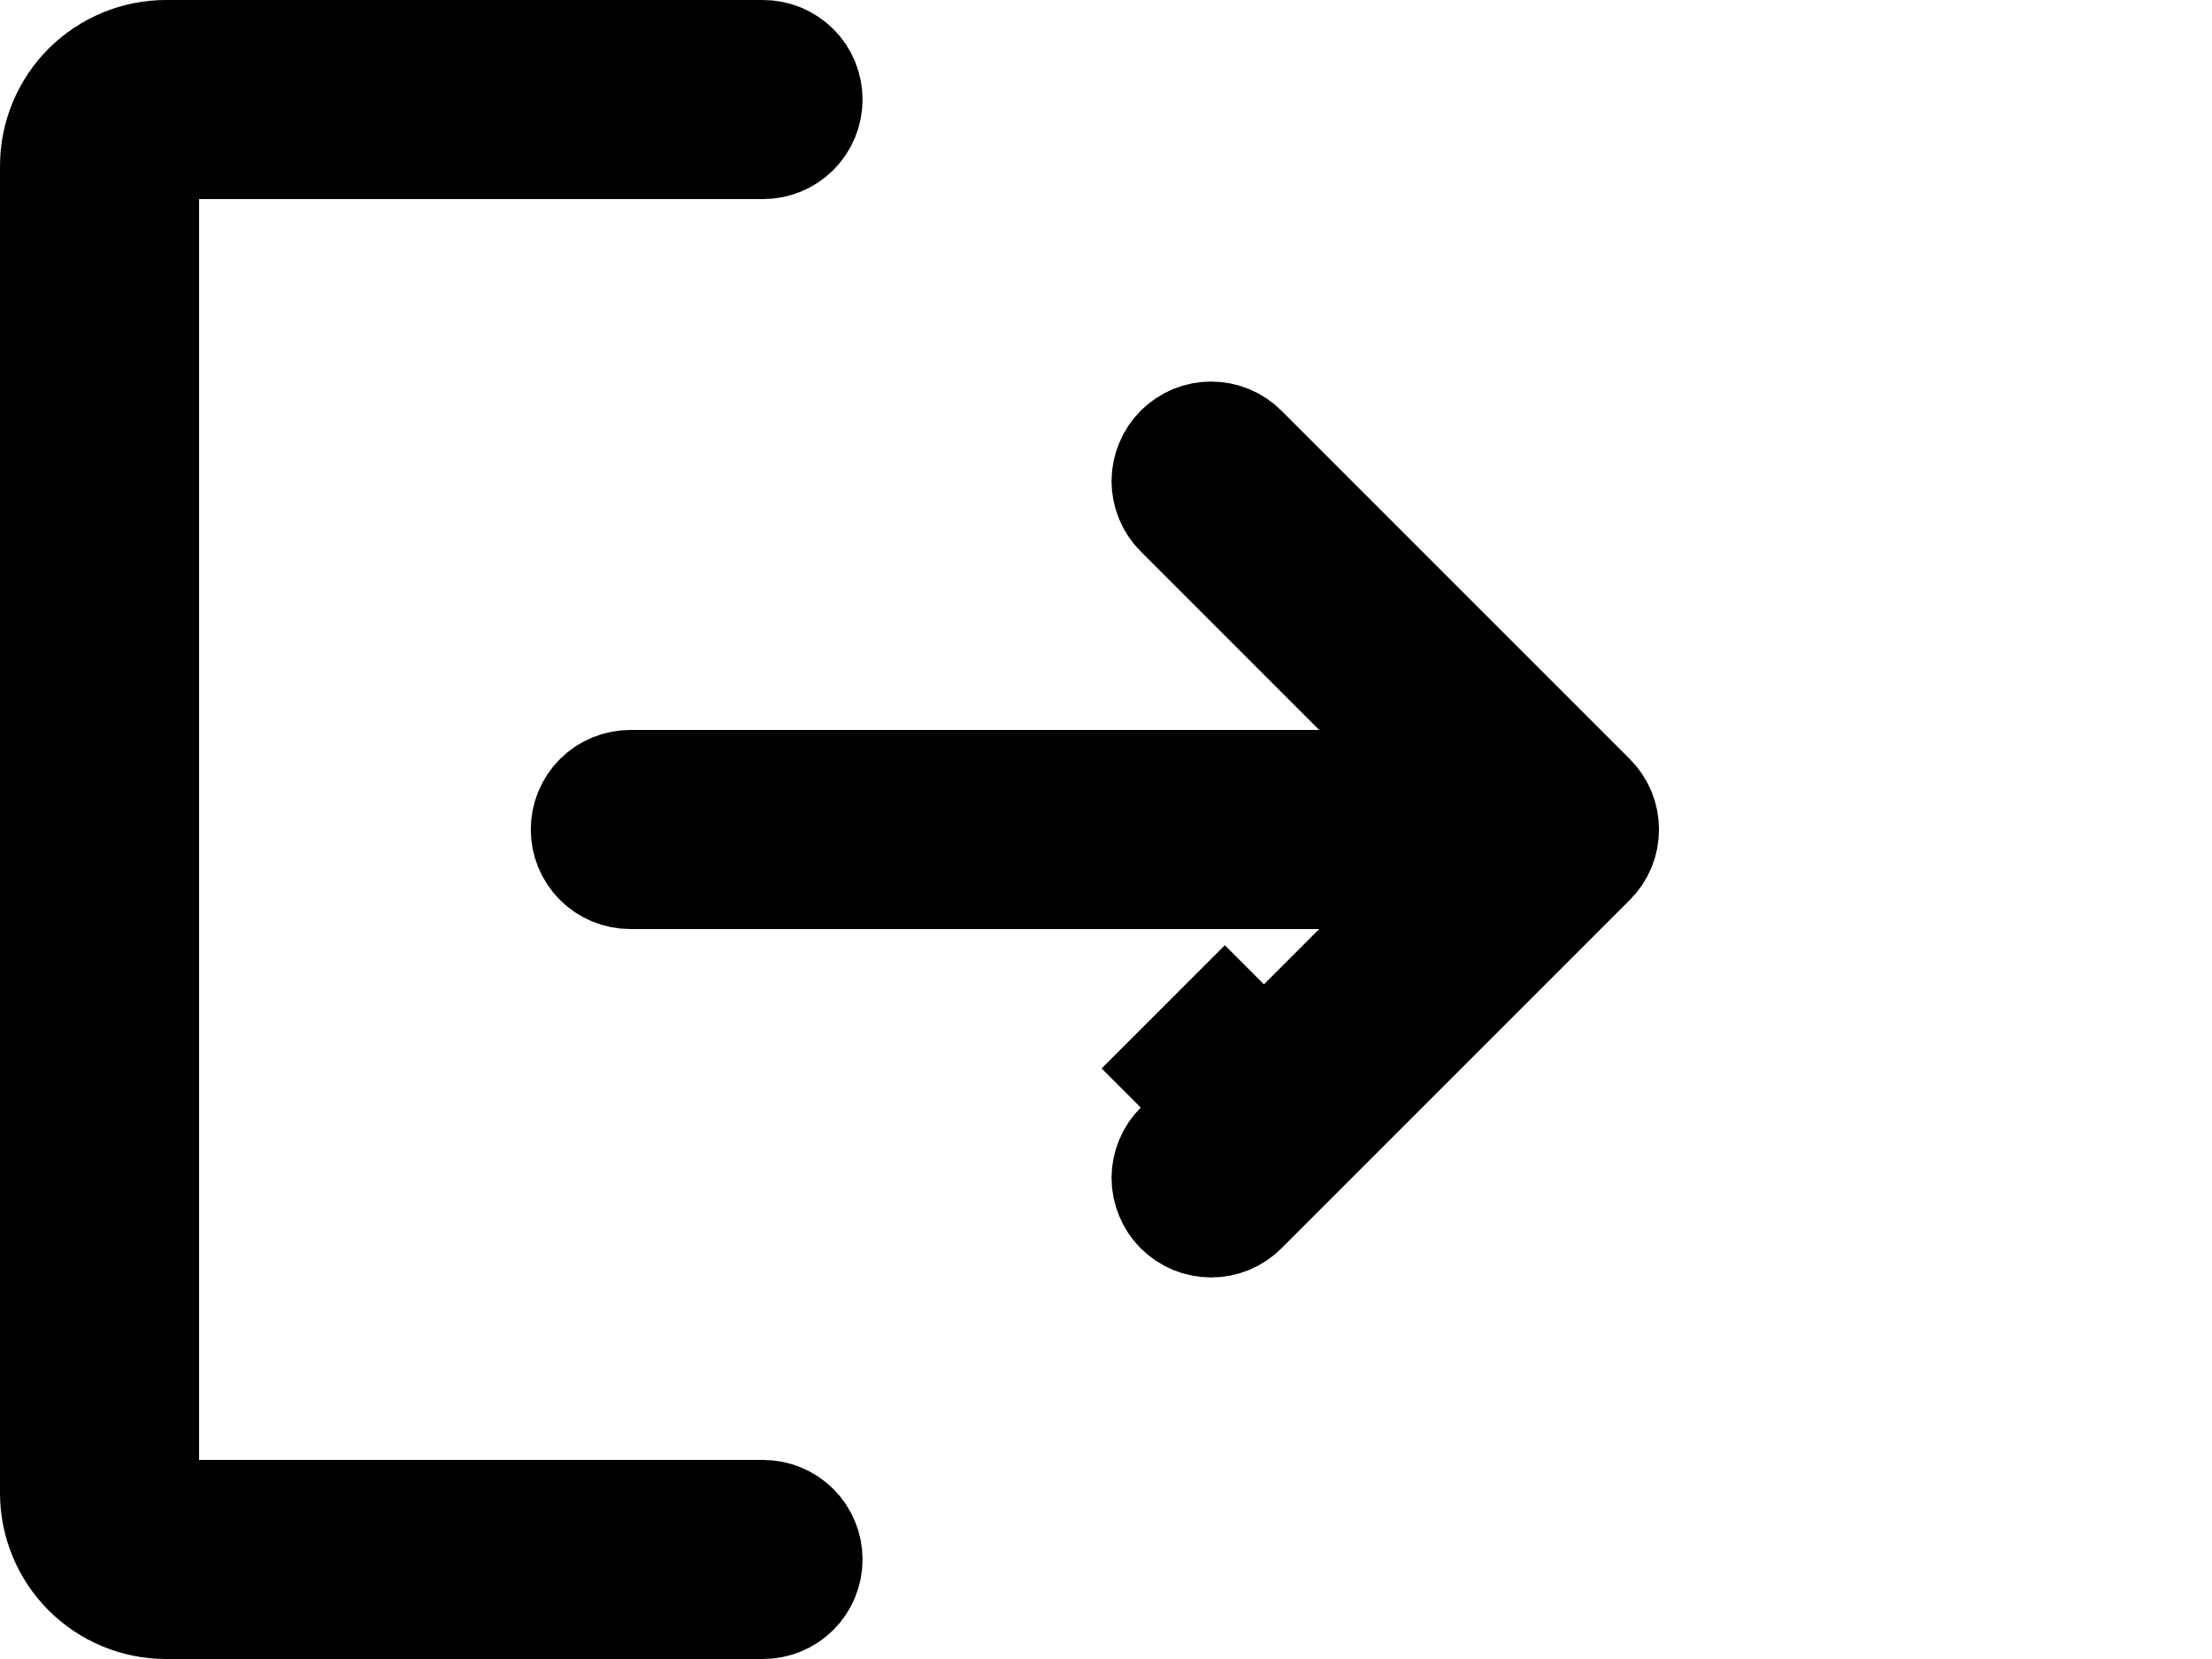 <svg width="20" height="15" viewBox="0 0 20 15" fill="none" xmlns="http://www.w3.org/2000/svg">
<path d="M14.383 7.783L14.383 7.783L11.233 10.933L11.233 10.933C11.196 10.97 11.152 11 11.103 11.02C11.055 11.04 11.003 11.05 10.95 11.05C10.898 11.05 10.846 11.04 10.797 11.02C10.749 11 10.705 10.97 10.667 10.933C10.63 10.896 10.601 10.852 10.581 10.803C10.561 10.755 10.55 10.703 10.55 10.65C10.55 10.598 10.561 10.546 10.581 10.497C10.601 10.449 10.63 10.405 10.668 10.367L10.668 10.367L12.281 8.754L13.135 7.9H11.928H5.699C5.593 7.9 5.491 7.858 5.416 7.783C5.341 7.708 5.299 7.606 5.299 7.5C5.299 7.394 5.341 7.292 5.416 7.217C5.491 7.142 5.593 7.1 5.699 7.1H11.928H13.135L12.281 6.246L10.668 4.633L10.668 4.633C10.63 4.596 10.601 4.551 10.581 4.503C10.561 4.454 10.55 4.402 10.55 4.35C10.55 4.297 10.561 4.245 10.581 4.197C10.601 4.148 10.63 4.104 10.667 4.067C10.705 4.03 10.749 4 10.797 3.98C10.846 3.96 10.898 3.95 10.95 3.95C11.003 3.95 11.055 3.96 11.103 3.98C11.152 4 11.196 4.03 11.233 4.067L11.233 4.067L14.383 7.217L14.383 7.217C14.42 7.254 14.45 7.298 14.47 7.347C14.49 7.395 14.5 7.447 14.5 7.5C14.5 7.553 14.49 7.605 14.47 7.653C14.45 7.702 14.42 7.746 14.383 7.783ZM1.3 13.2V13.7H1.8H6.899C7.005 13.7 7.107 13.742 7.182 13.817C7.257 13.892 7.299 13.994 7.299 14.1C7.299 14.206 7.257 14.308 7.182 14.383C7.107 14.458 7.005 14.5 6.899 14.5H1.5C1.235 14.5 0.981 14.394 0.793 14.207C0.606 14.019 0.5 13.765 0.5 13.5V1.5C0.5 1.235 0.606 0.981 0.793 0.793C0.981 0.606 1.235 0.5 1.5 0.5H6.899C7.005 0.5 7.107 0.542 7.182 0.617C7.257 0.692 7.299 0.794 7.299 0.9C7.299 1.006 7.257 1.108 7.182 1.183C7.107 1.258 7.005 1.3 6.899 1.3H4.349H1.8H1.3V1.8V13.2ZM10.314 10.014L11.428 8.9L10.314 10.014Z" fill="black" stroke="black"/>
</svg>
